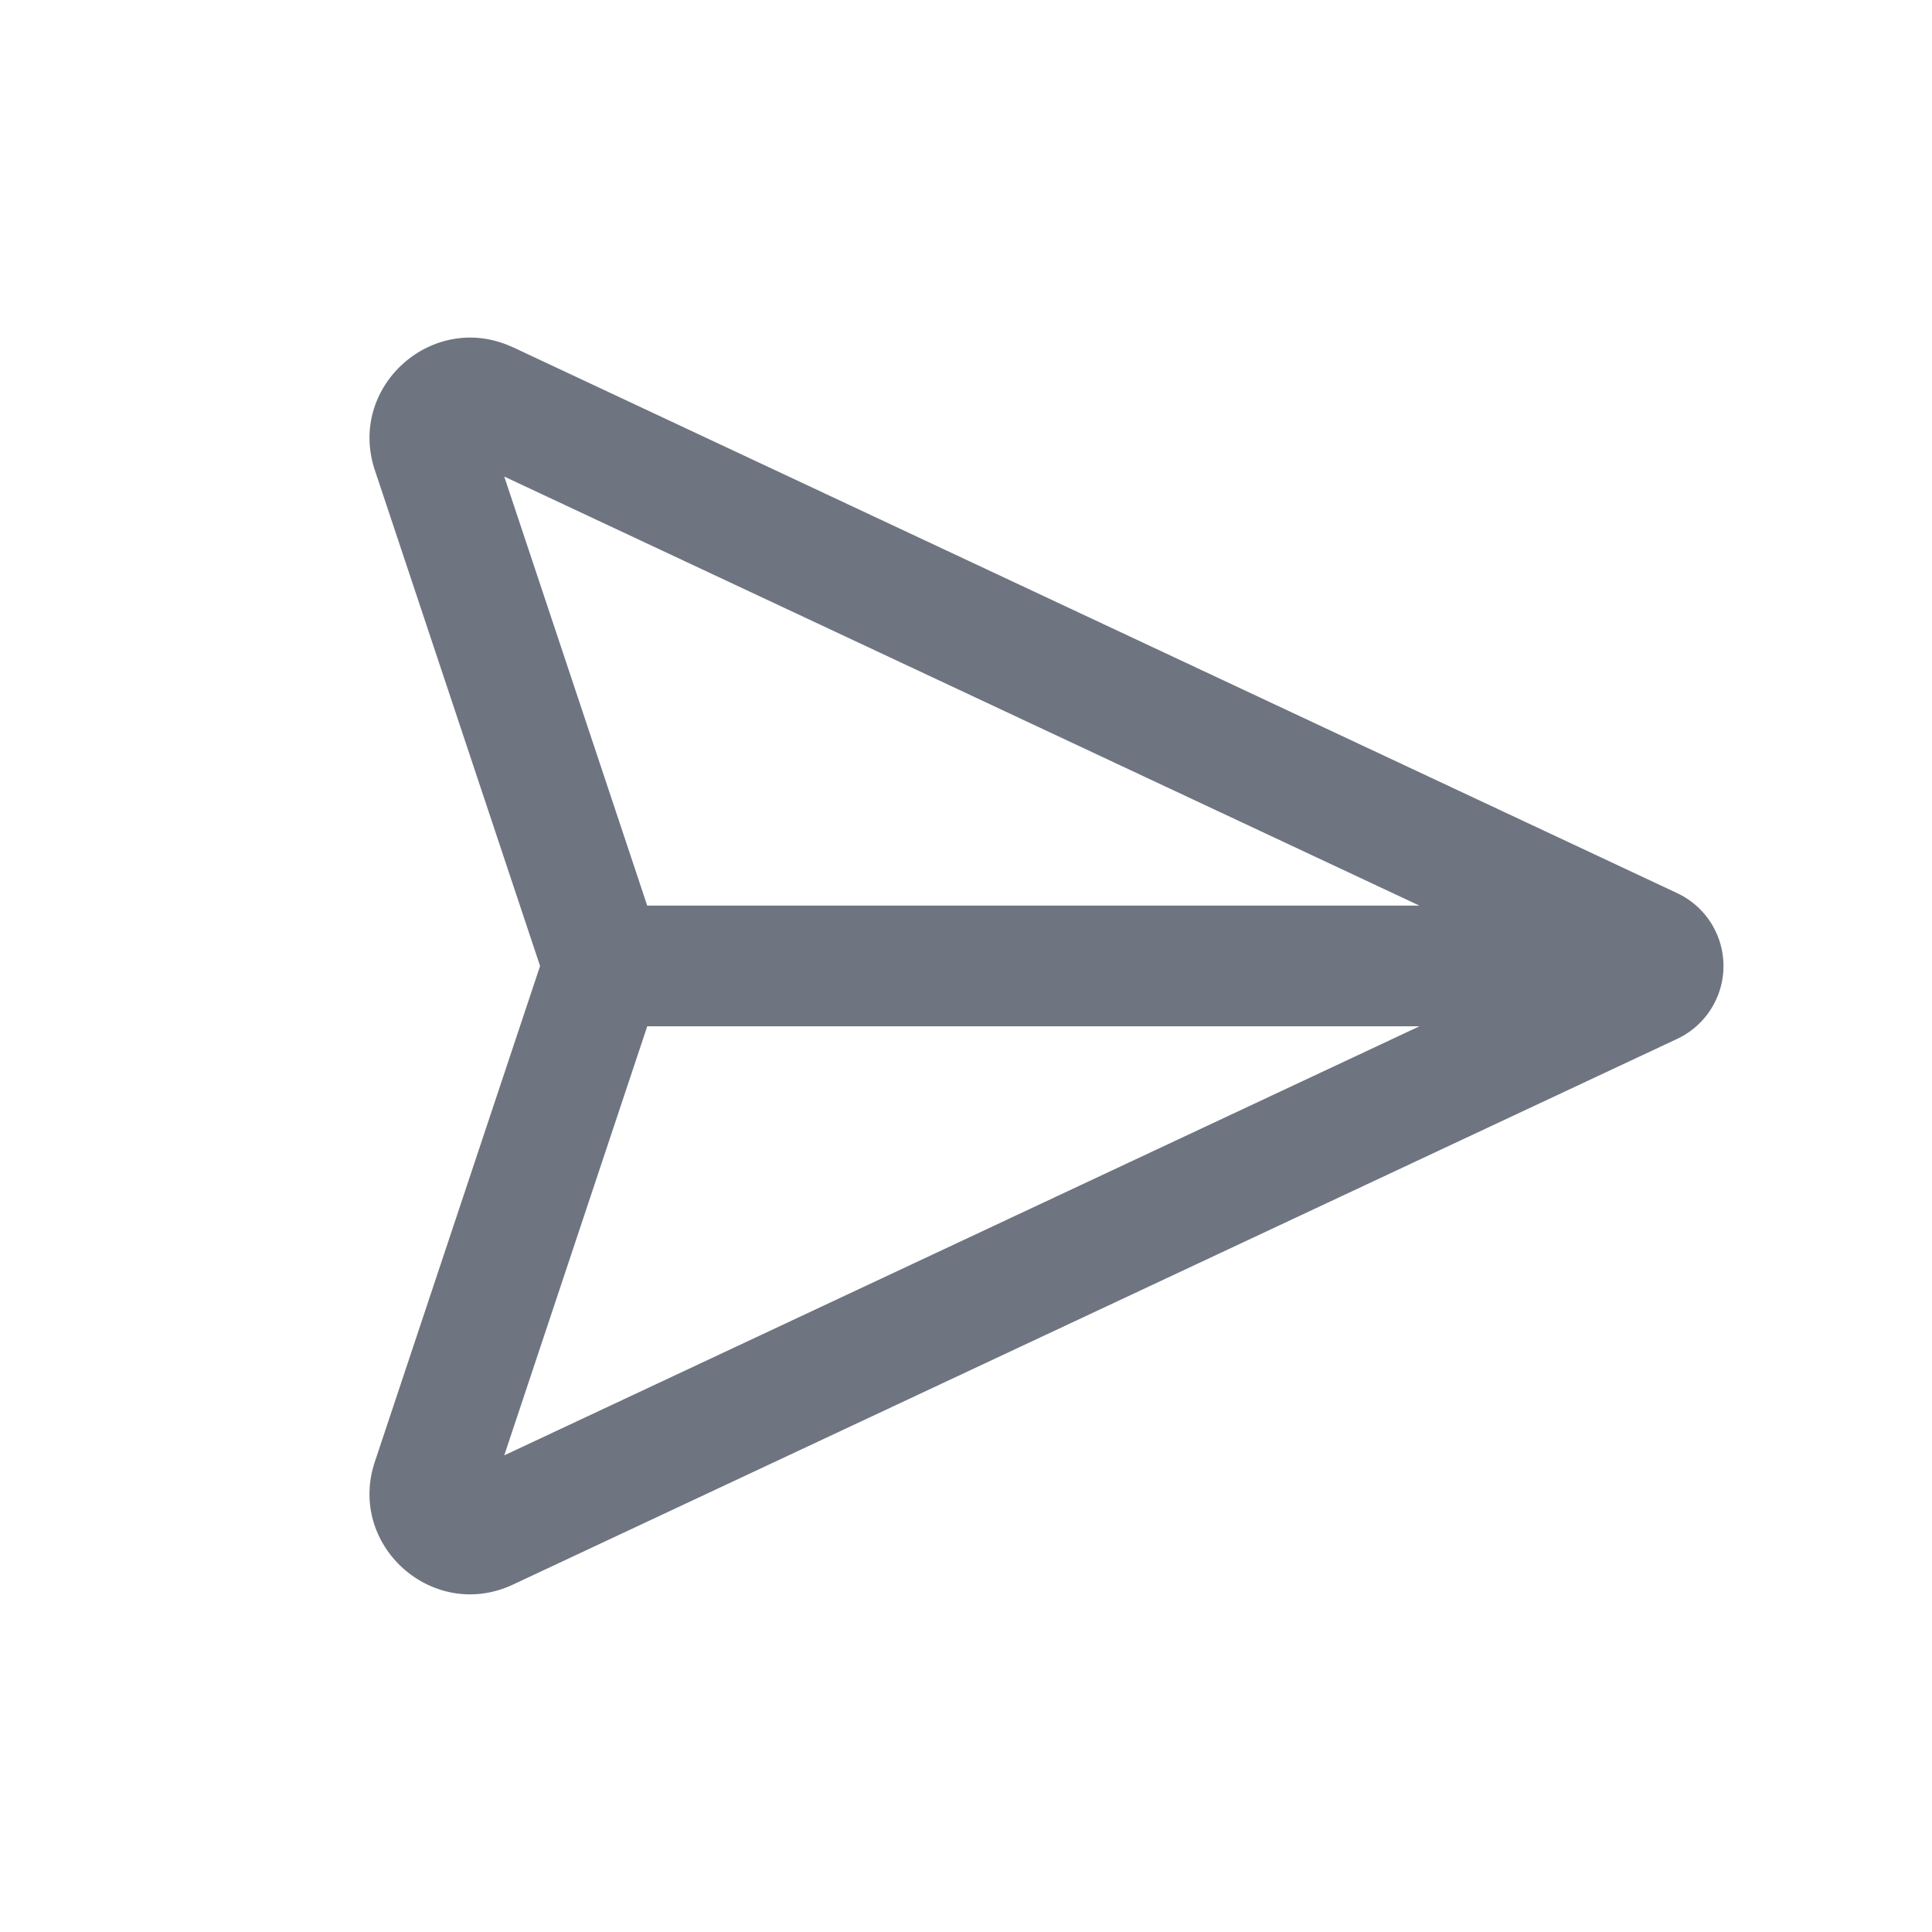 <svg width="24" height="24" fill="none" xmlns="http://www.w3.org/2000/svg"><path fill-rule="evenodd" clip-rule="evenodd" d="M6.373 4.315C5.38 3.85 4.31 4.8 4.657 5.842L6.709 12l-2.052 6.157c-.348 1.042.722 1.993 1.716 1.527l14.462-6.779a1 1 0 0 0 0-1.81L6.373 4.314ZM8.04 11.25 6.264 5.92l11.369 5.33H8.04Zm0 1.5-1.776 5.329 11.369-5.33H8.04Z" fill="#6E7480"/></svg>